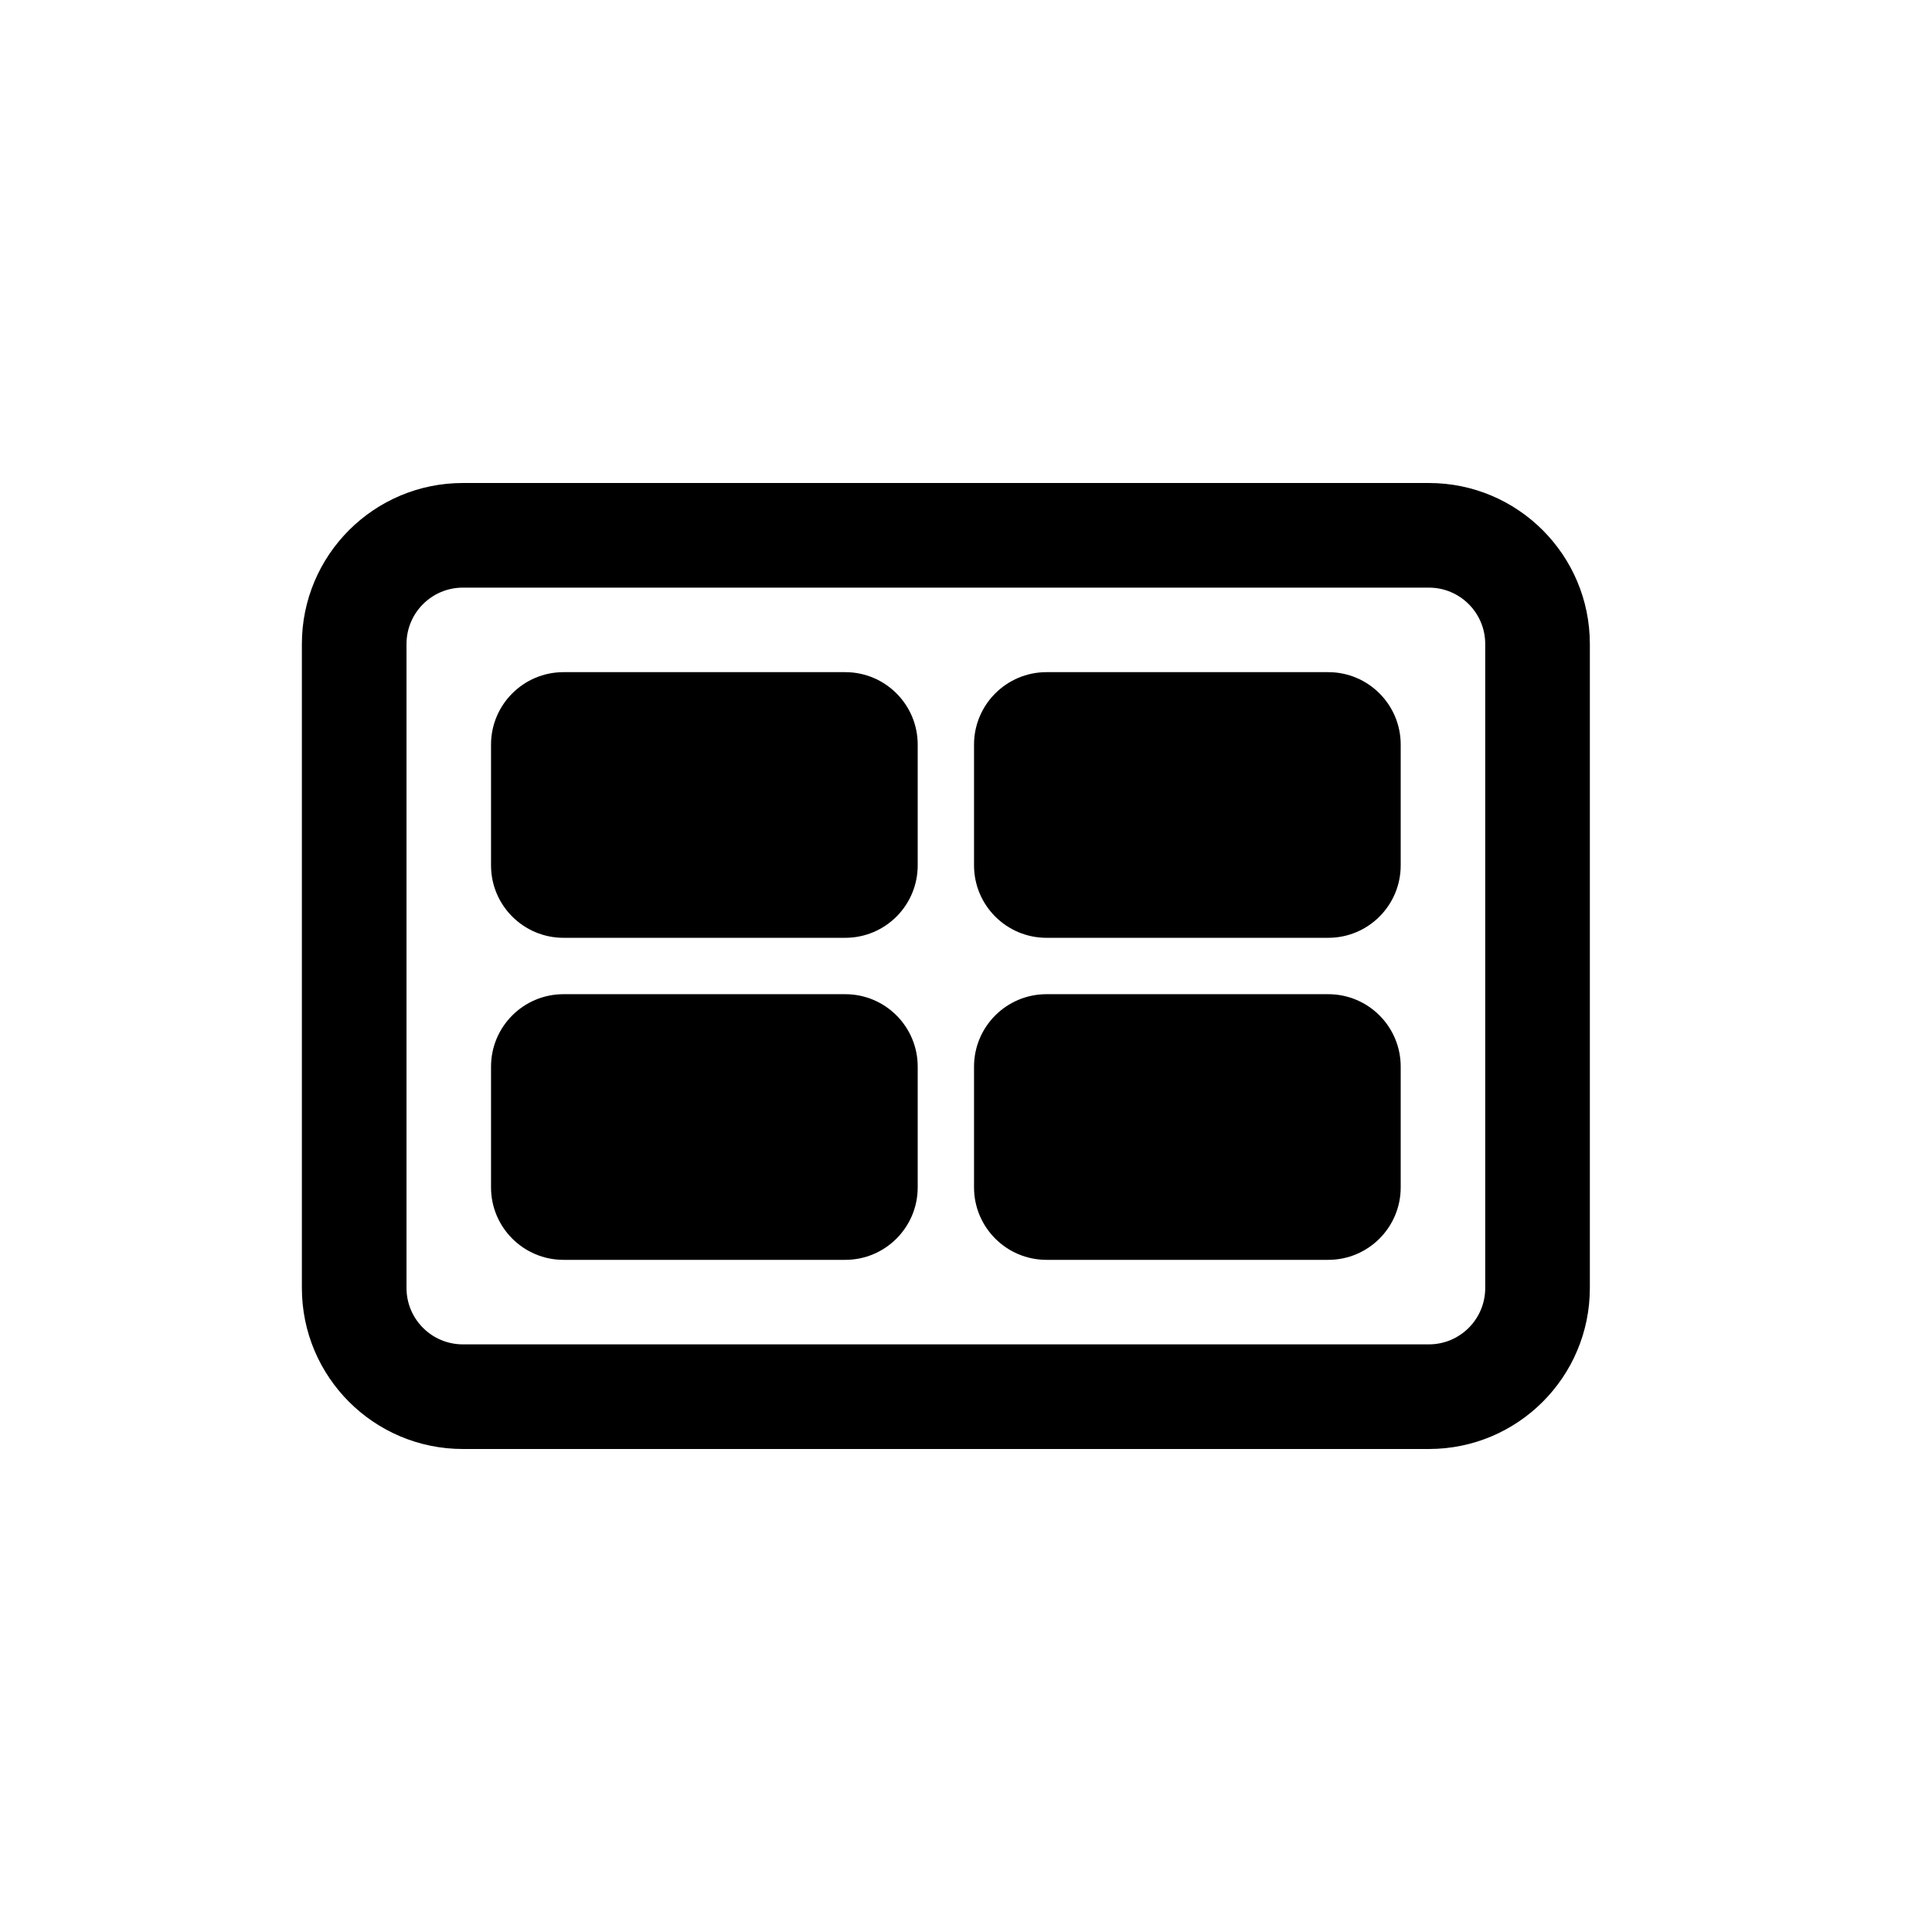 <svg width="32" height="32" viewBox="0 0 32 32" fill="none" xmlns="http://www.w3.org/2000/svg">
<path fill-rule="evenodd" clip-rule="evenodd" d="M8.133 12.333C8.133 11.671 8.671 11.133 9.333 11.133H14C14.663 11.133 15.2 11.671 15.2 12.333V14.333C15.2 14.996 14.663 15.533 14 15.533H9.333C8.671 15.533 8.133 14.996 8.133 14.333V12.333Z" fill="black"/>
<path fill-rule="evenodd" clip-rule="evenodd" d="M17.333 11.133C16.671 11.133 16.133 11.671 16.133 12.333V14.333C16.133 14.996 16.671 15.533 17.333 15.533H22C22.663 15.533 23.2 14.996 23.2 14.333V12.333C23.2 11.671 22.663 11.133 22 11.133H17.333Z" fill="black"/>
<path fill-rule="evenodd" clip-rule="evenodd" d="M16.133 17.667C16.133 17.004 16.671 16.467 17.333 16.467H22C22.663 16.467 23.2 17.004 23.2 17.667V19.667C23.2 20.329 22.663 20.867 22 20.867H17.333C16.671 20.867 16.133 20.329 16.133 19.667V17.667Z" fill="black"/>
<path fill-rule="evenodd" clip-rule="evenodd" d="M9.333 16.467C8.671 16.467 8.133 17.004 8.133 17.667V19.667C8.133 20.329 8.671 20.867 9.333 20.867H14C14.663 20.867 15.2 20.329 15.2 19.667V17.667C15.2 17.004 14.663 16.467 14 16.467H9.333Z" fill="black"/>
<path fill-rule="evenodd" clip-rule="evenodd" d="M7.667 8C6.194 8 5 9.194 5 10.667V21.333C5 22.806 6.194 24 7.667 24H23.667C25.139 24 26.333 22.806 26.333 21.333V10.667C26.333 9.194 25.139 8 23.667 8H7.667ZM23.667 9.733H7.667C7.151 9.733 6.733 10.151 6.733 10.667V21.333C6.733 21.849 7.151 22.267 7.667 22.267H23.667C24.182 22.267 24.6 21.849 24.6 21.333V10.667C24.6 10.151 24.182 9.733 23.667 9.733Z" fill="black"/>
</svg>
